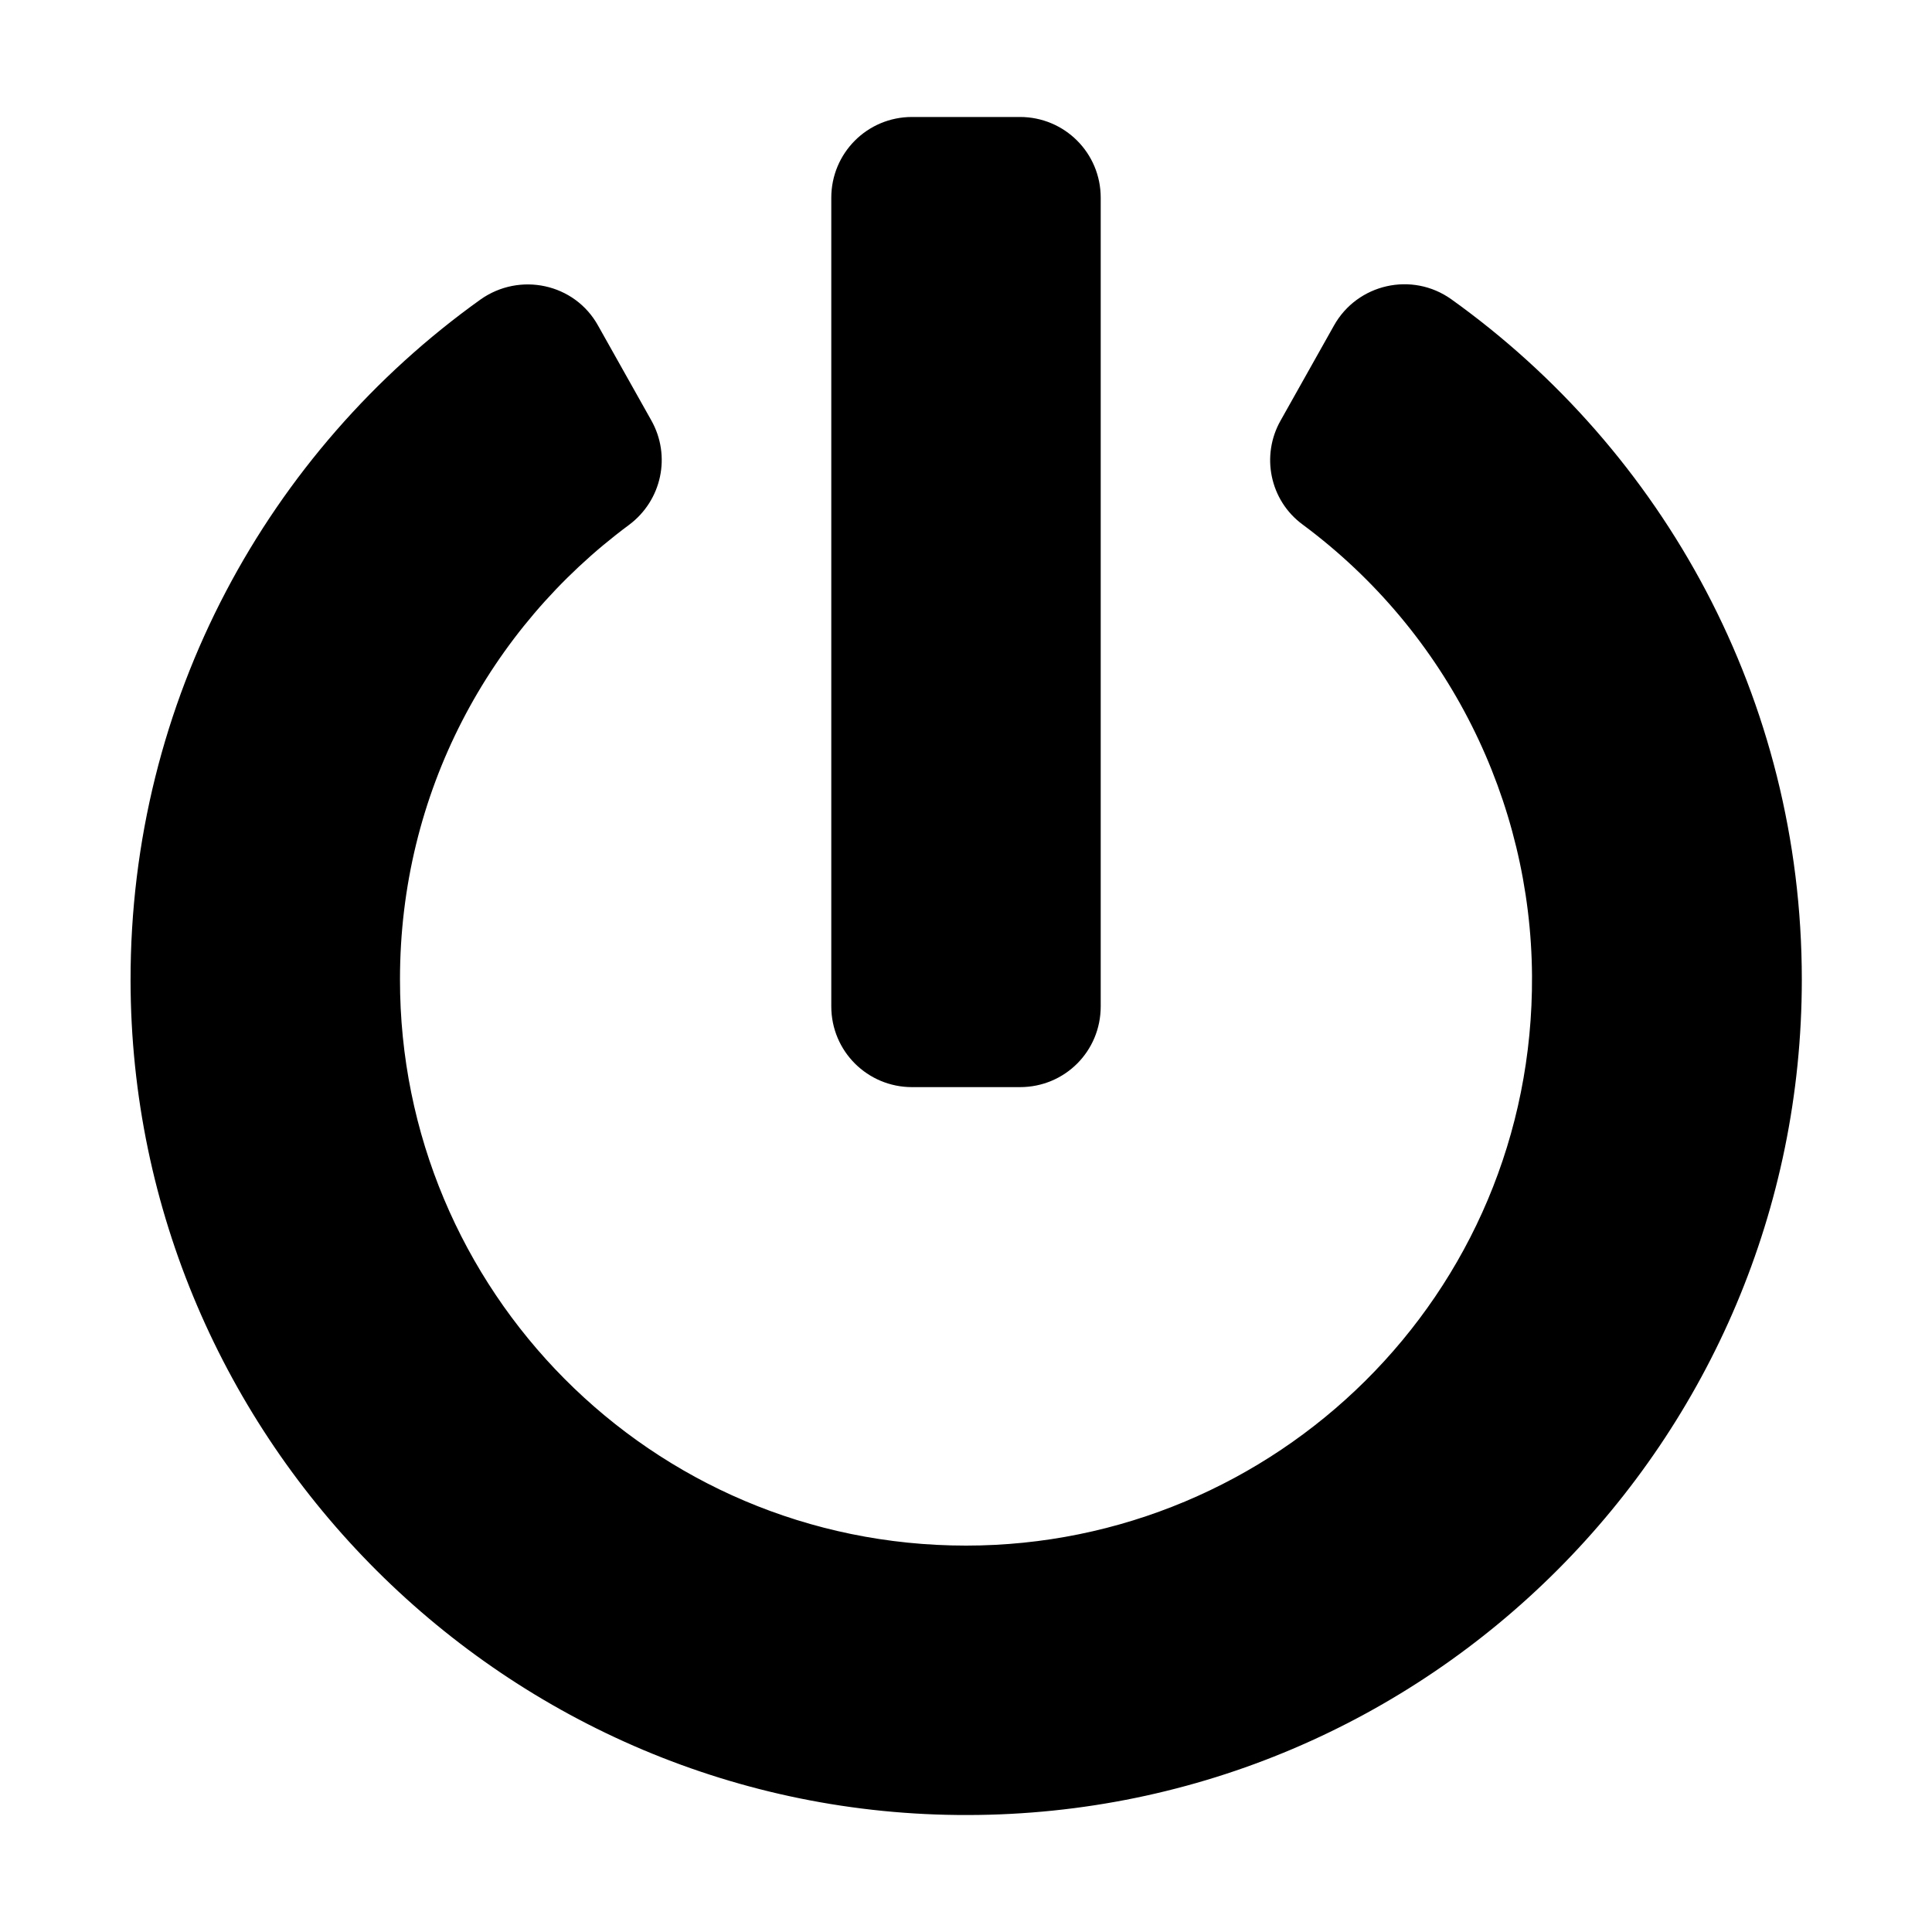 <?xml version="1.0" encoding="utf-8"?>
<!-- Generator: Adobe Illustrator 22.1.0, SVG Export Plug-In . SVG Version: 6.00 Build 0)  -->
<svg version="1.1" id="Layer_1" xmlns="http://www.w3.org/2000/svg" xmlns:xlink="http://www.w3.org/1999/xlink" x="0px" y="0px"
	 viewBox="0 0 512 512" style="enable-background:new 0 0 512 512;" xml:space="preserve">
<g>
	<path d="M384.6,79.3c56.2,40.2,92.9,105.9,92.9,180.3c0,122.1-98.9,221.2-221,221.4c-121.9,0.3-221.7-99.1-221.9-221.1
		c-0.1-74.4,36.5-140.3,92.7-180.5c10.4-7.4,25-4.3,31.2,6.9l14.1,25.1c5.3,9.4,2.8,21.2-5.9,27.7c-37.1,27.5-60.7,71.1-60.7,120.4
		c-0.1,82.4,66.5,150.1,150,150.1c81.8,0,150.5-66.2,150-151c-0.3-46.2-22.1-90.9-60.8-119.6c-8.7-6.4-11.1-18.3-5.8-27.6l14.1-25.1
		C359.7,75.2,374.2,71.9,384.6,79.3L384.6,79.3z M291.7,266.7V52.4c0-11.9-9.6-21.4-21.4-21.4h-28.6c-11.9,0-21.4,9.6-21.4,21.4
		v214.3c0,11.9,9.6,21.4,21.4,21.4h28.6C282.2,288.1,291.7,278.6,291.7,266.7z"/>
</g>
</svg>
